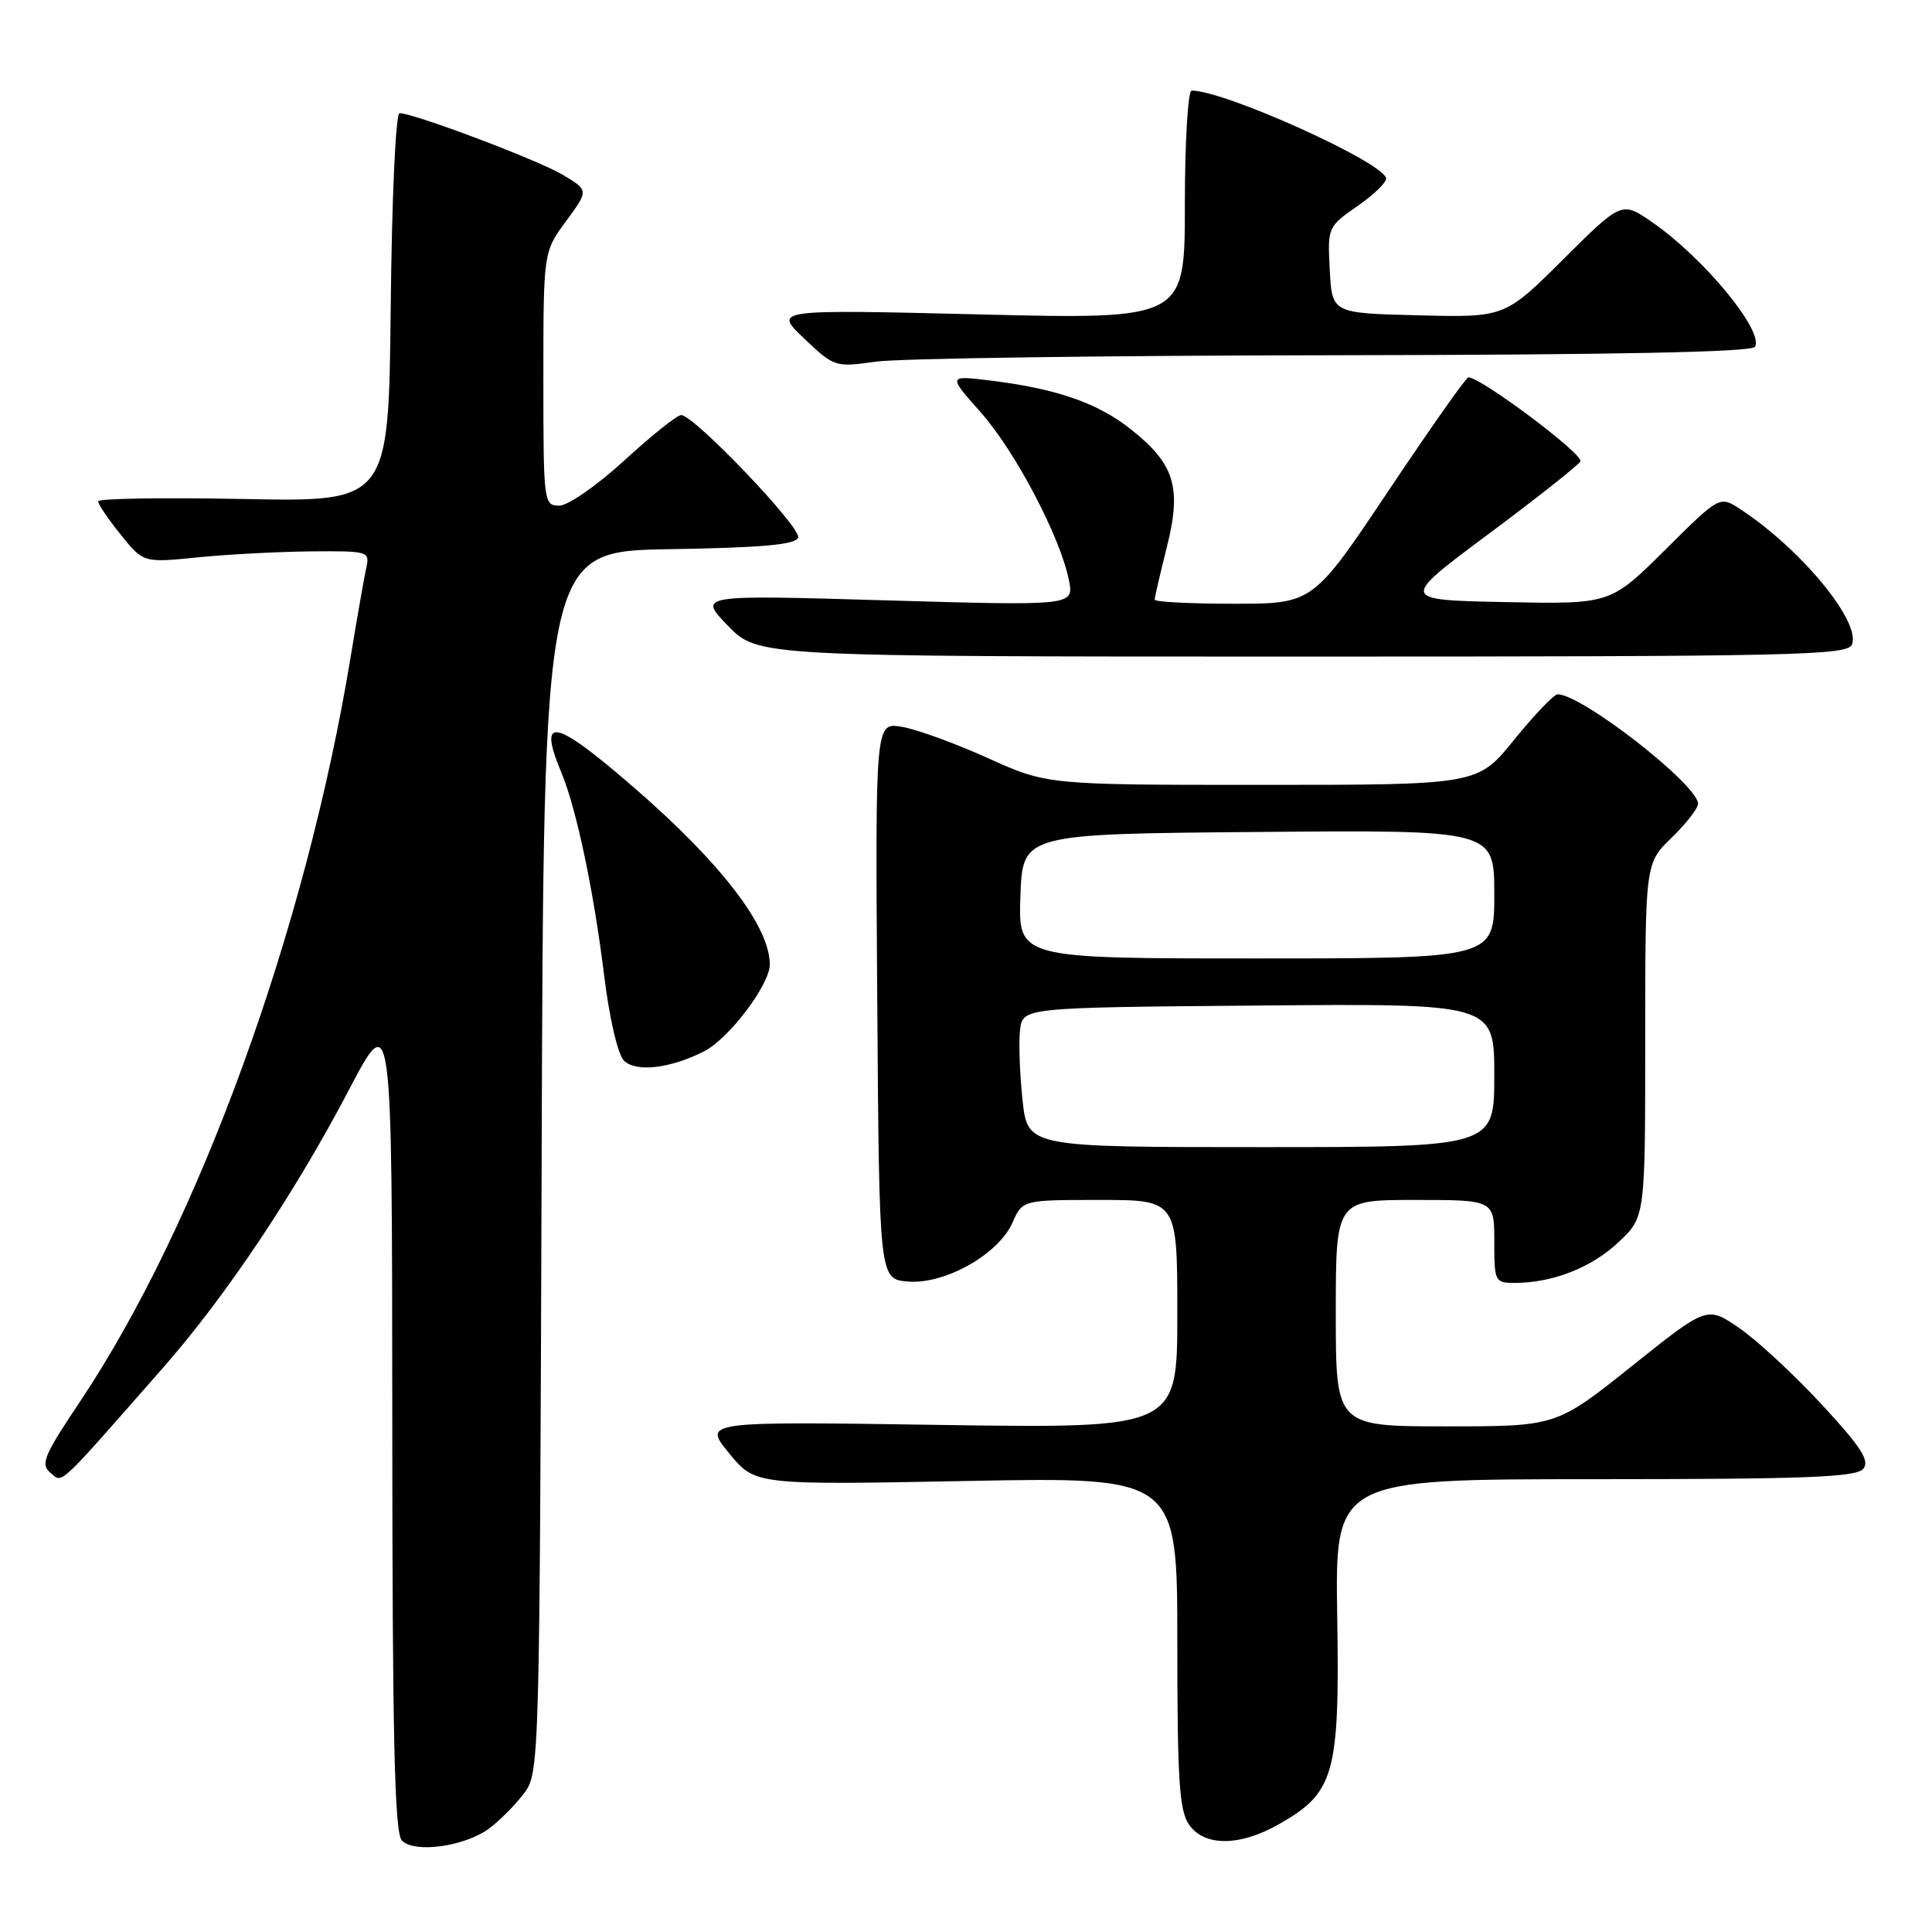 <?xml version="1.0" encoding="UTF-8" standalone="no"?>
<!DOCTYPE svg PUBLIC "-//W3C//DTD SVG 1.1//EN" "http://www.w3.org/Graphics/SVG/1.1/DTD/svg11.dtd" >
<svg xmlns="http://www.w3.org/2000/svg" xmlns:xlink="http://www.w3.org/1999/xlink" version="1.1" viewBox="0 0 256 256">
 <g >
 <path fill="currentColor"
d=" M 64.85 242.26 C 66.24 241.22 68.30 239.13 69.44 237.62 C 71.48 234.89 71.50 233.89 71.77 153.95 C 72.03 73.05 72.03 73.05 88.68 72.77 C 101.07 72.57 105.44 72.17 105.76 71.23 C 106.20 69.91 91.96 55.00 90.26 55.00 C 89.72 55.00 86.34 57.70 82.74 61.00 C 79.09 64.34 75.27 67.00 74.10 67.00 C 72.05 67.00 72.00 66.59 72.00 50.20 C 72.00 33.39 72.00 33.39 75.01 29.30 C 78.02 25.21 78.02 25.21 74.49 23.12 C 71.12 21.14 54.84 15.00 52.94 15.00 C 52.43 15.00 51.92 26.28 51.77 40.75 C 51.50 66.50 51.50 66.50 32.25 66.12 C 21.66 65.91 13.00 66.05 13.00 66.43 C 13.00 66.81 14.35 68.80 16.00 70.85 C 19.00 74.58 19.00 74.58 26.25 73.85 C 30.24 73.45 37.00 73.10 41.27 73.06 C 48.82 73.00 49.02 73.06 48.53 75.25 C 48.26 76.49 47.33 81.78 46.47 87.00 C 40.53 123.13 26.36 162.15 10.62 185.69 C 5.81 192.87 5.33 194.03 6.68 195.15 C 8.35 196.53 7.36 197.46 21.71 181.11 C 29.91 171.77 39.09 158.05 46.19 144.50 C 51.95 133.50 51.95 133.50 51.98 188.05 C 51.99 230.31 52.28 242.89 53.25 243.88 C 54.93 245.61 61.62 244.67 64.85 242.26 Z  M 169.44 241.73 C 176.83 237.55 177.52 235.12 177.19 214.25 C 176.90 196.00 176.90 196.00 211.33 196.00 C 239.21 196.00 245.97 195.74 246.89 194.63 C 247.78 193.56 246.62 191.75 241.38 186.09 C 237.72 182.14 232.81 177.59 230.47 175.98 C 226.20 173.04 226.20 173.04 216.22 181.02 C 206.23 189.00 206.23 189.00 191.62 189.00 C 177.00 189.00 177.00 189.00 177.00 174.00 C 177.00 159.00 177.00 159.00 187.50 159.00 C 198.00 159.00 198.00 159.00 198.00 164.50 C 198.00 169.83 198.08 170.00 200.75 169.99 C 205.76 169.98 210.90 167.96 214.47 164.59 C 218.00 161.26 218.00 161.26 218.00 137.83 C 218.00 114.39 218.00 114.39 221.50 111.00 C 223.43 109.13 225.00 107.11 225.00 106.51 C 225.00 104.00 209.60 91.99 206.39 92.00 C 205.90 92.01 203.32 94.71 200.65 98.00 C 195.81 104.00 195.81 104.00 167.28 104.00 C 138.75 104.00 138.75 104.00 130.85 100.43 C 126.51 98.47 121.38 96.61 119.46 96.30 C 115.98 95.73 115.98 95.73 116.24 132.62 C 116.50 169.50 116.50 169.50 120.30 169.81 C 125.18 170.22 132.30 166.21 134.16 162.01 C 135.49 159.00 135.49 159.00 145.74 159.00 C 156.00 159.00 156.00 159.00 156.00 174.13 C 156.00 189.27 156.00 189.27 124.57 188.81 C 93.15 188.34 93.15 188.34 96.60 192.55 C 100.05 196.77 100.05 196.77 128.03 196.24 C 156.00 195.70 156.00 195.70 156.00 217.63 C 156.00 235.86 156.26 239.93 157.56 241.78 C 159.59 244.69 164.26 244.67 169.44 241.73 Z  M 93.27 139.32 C 96.56 137.67 102.00 130.49 102.00 127.80 C 102.00 122.76 95.56 114.37 84.01 104.36 C 73.44 95.19 71.19 94.73 74.39 102.38 C 76.38 107.16 78.67 118.01 80.06 129.31 C 80.75 134.92 81.86 139.72 82.67 140.53 C 84.25 142.11 88.75 141.60 93.27 139.32 Z  M 245.40 85.39 C 246.57 82.35 238.63 72.73 230.60 67.47 C 227.87 65.68 227.87 65.68 220.63 72.87 C 213.39 80.06 213.39 80.06 199.45 79.78 C 185.50 79.50 185.50 79.50 197.13 70.84 C 203.53 66.08 209.06 61.71 209.41 61.14 C 209.95 60.28 196.25 50.00 194.56 50.00 C 194.27 50.00 189.52 56.75 184.00 65.00 C 173.97 80.00 173.97 80.00 163.48 80.00 C 157.72 80.00 153.00 79.75 153.00 79.46 C 153.00 79.16 153.73 76.01 154.62 72.46 C 156.60 64.57 155.65 61.48 149.84 56.88 C 145.47 53.41 140.07 51.53 131.43 50.45 C 125.58 49.72 125.58 49.72 129.93 54.61 C 134.51 59.76 140.51 71.17 141.64 76.89 C 142.30 80.27 142.30 80.27 117.40 79.55 C 92.50 78.82 92.50 78.82 96.45 82.91 C 100.41 87.00 100.41 87.00 172.60 87.00 C 238.09 87.00 244.84 86.85 245.40 85.39 Z  M 176.69 47.07 C 213.88 47.02 232.09 46.66 232.53 45.96 C 233.79 43.92 225.80 34.21 218.96 29.47 C 214.89 26.65 214.89 26.65 207.14 34.36 C 199.39 42.07 199.39 42.07 187.94 41.78 C 176.50 41.50 176.50 41.50 176.20 35.78 C 175.90 30.10 175.94 30.03 179.91 27.28 C 182.11 25.75 183.80 24.09 183.66 23.59 C 183.01 21.35 162.23 12.00 157.90 12.00 C 157.41 12.00 157.00 18.79 157.00 27.16 C 157.00 42.32 157.00 42.32 129.75 41.66 C 102.50 41.00 102.50 41.00 106.55 44.85 C 110.54 48.64 110.67 48.68 116.05 47.92 C 119.05 47.49 146.34 47.11 176.69 47.07 Z  M 135.49 145.75 C 135.12 142.31 134.97 138.14 135.16 136.50 C 135.50 133.50 135.50 133.50 166.75 133.24 C 198.00 132.97 198.00 132.97 198.00 142.49 C 198.00 152.00 198.00 152.00 167.08 152.00 C 136.16 152.00 136.16 152.00 135.49 145.75 Z  M 135.21 118.75 C 135.50 110.50 135.50 110.50 166.75 110.24 C 198.00 109.97 198.00 109.97 198.00 118.49 C 198.00 127.00 198.00 127.00 166.46 127.00 C 134.92 127.00 134.92 127.00 135.21 118.75 Z "/>
</g>
</svg>